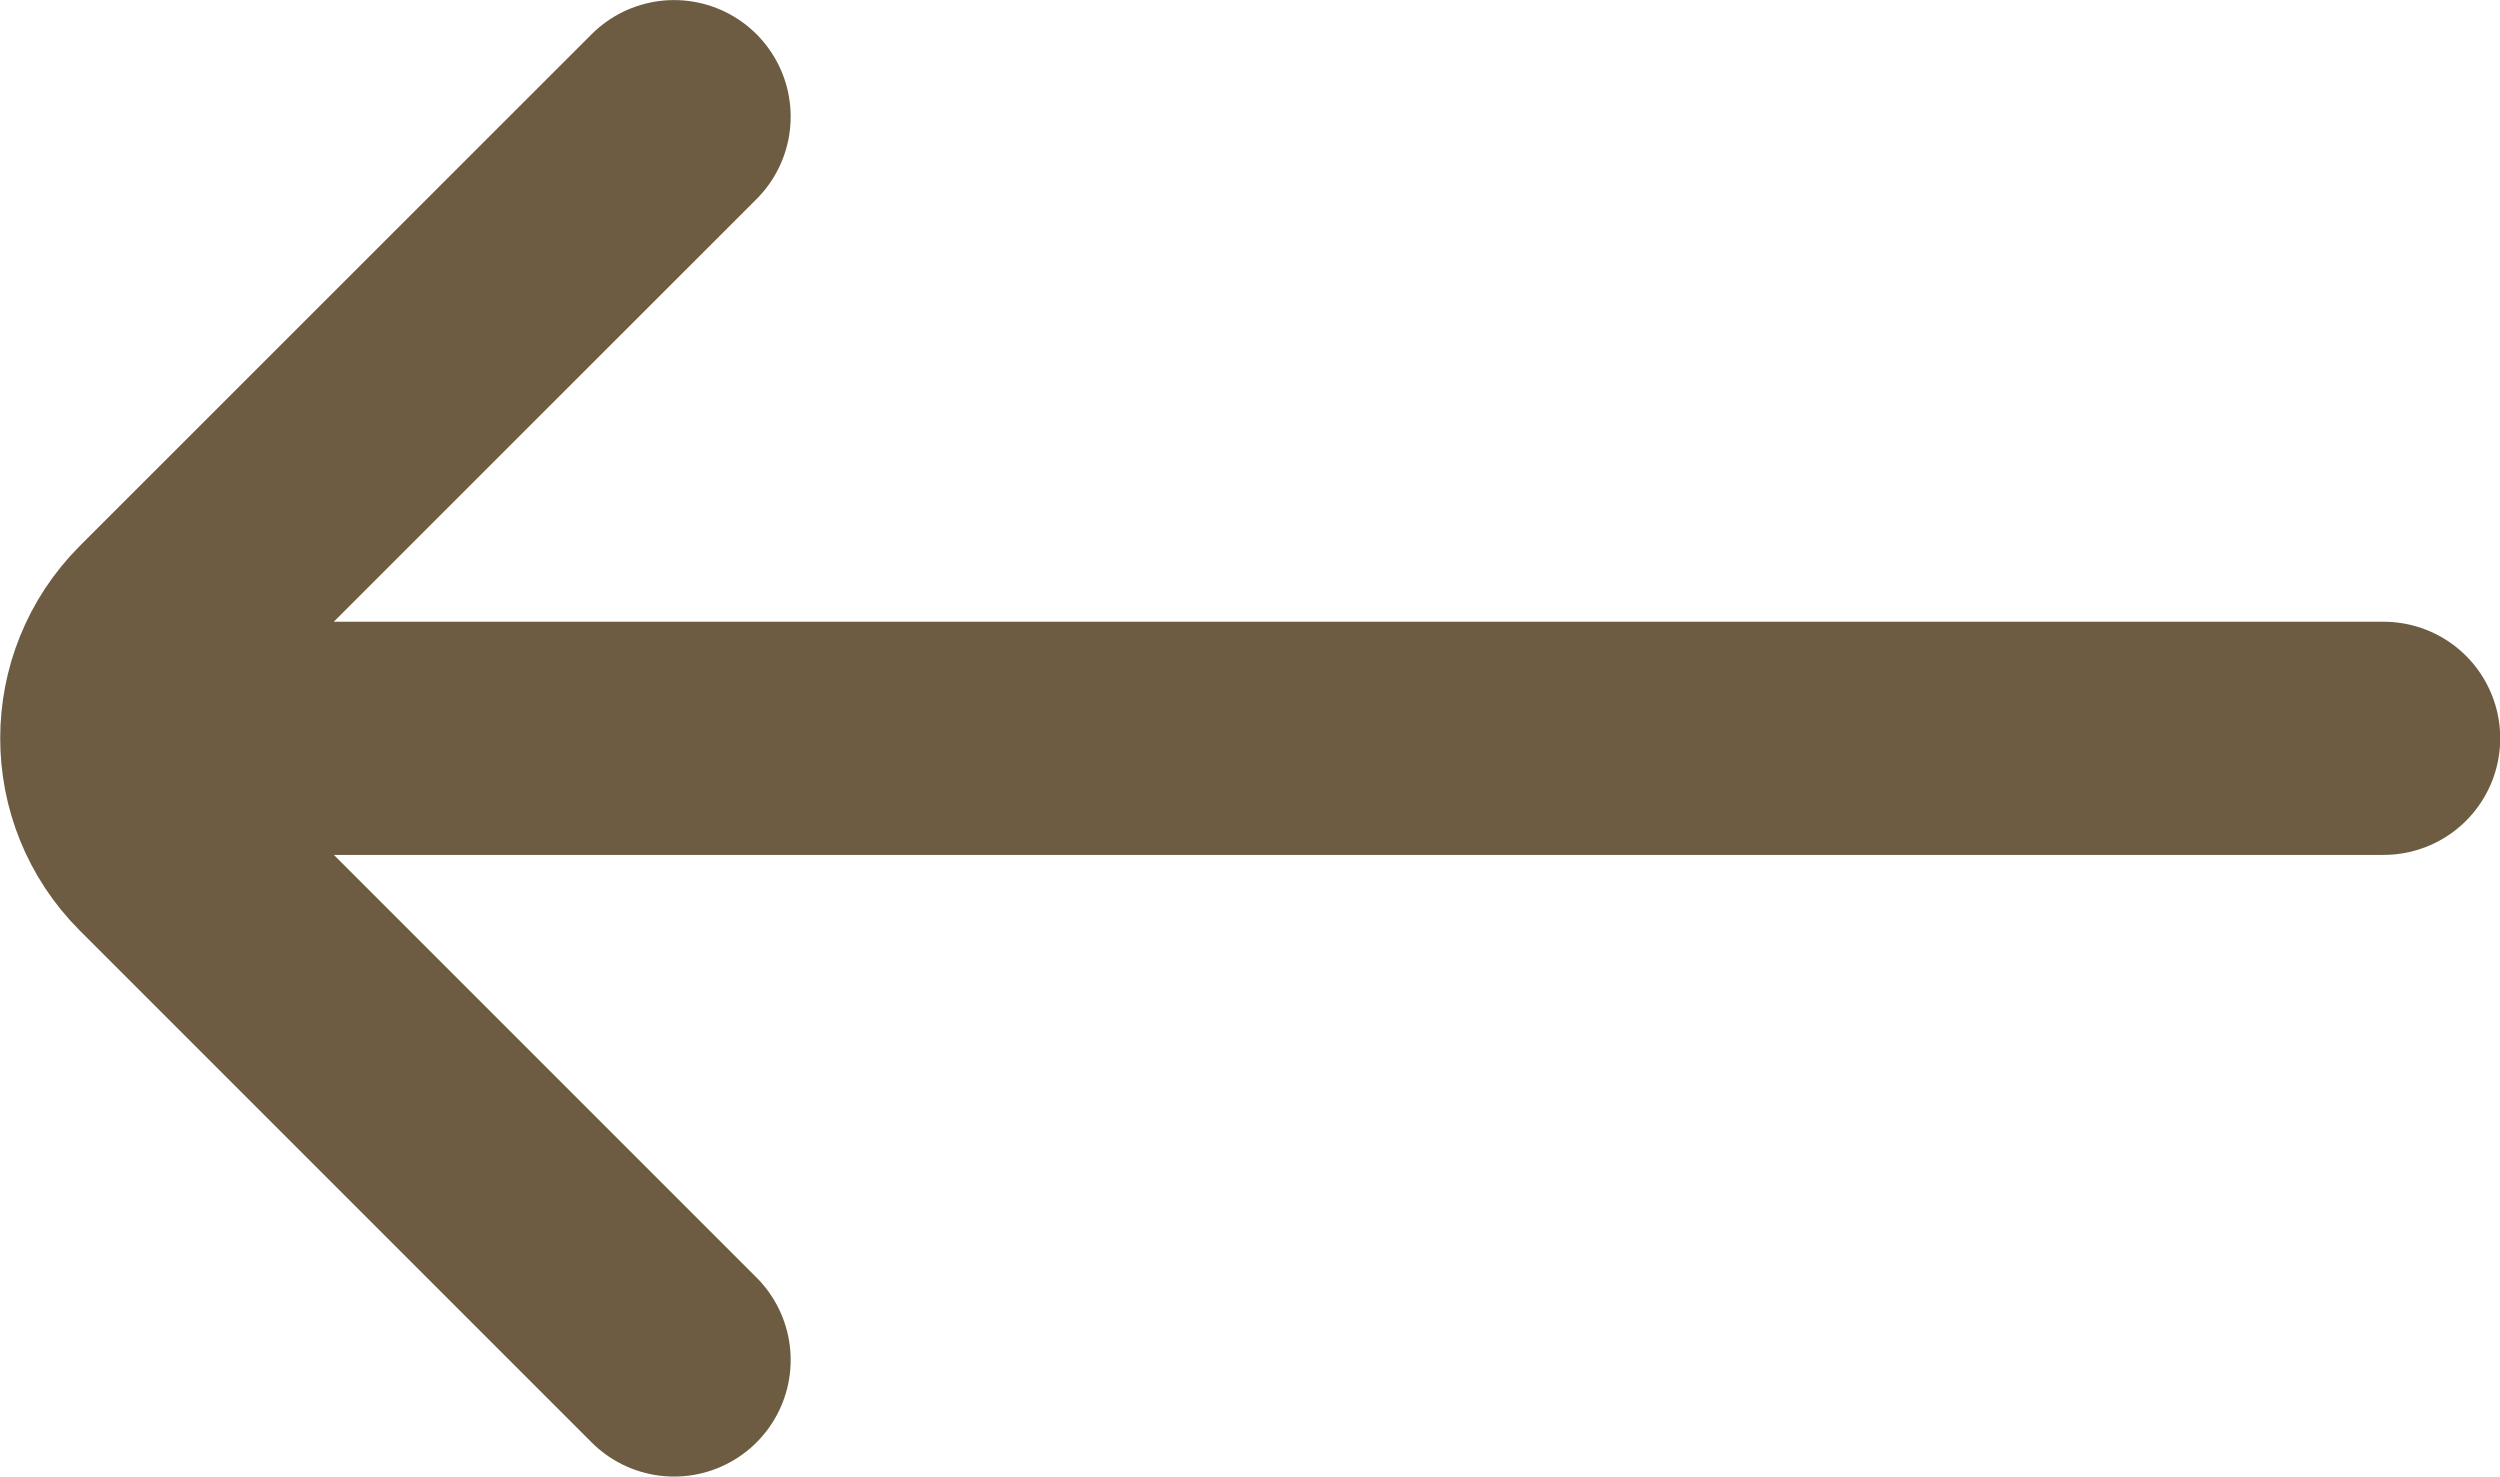 <svg xmlns="http://www.w3.org/2000/svg" fill="none" viewBox="4.68 9 17.98 10.62">
<path d="M9.528 9.839L5.847 13.519C5.411 13.956 5.411 14.664 5.847 15.1L9.528 18.781M6.174 14.31L21.823 14.31" stroke="#6D5C42" stroke-width="1.677" stroke-linecap="round"/>
</svg>